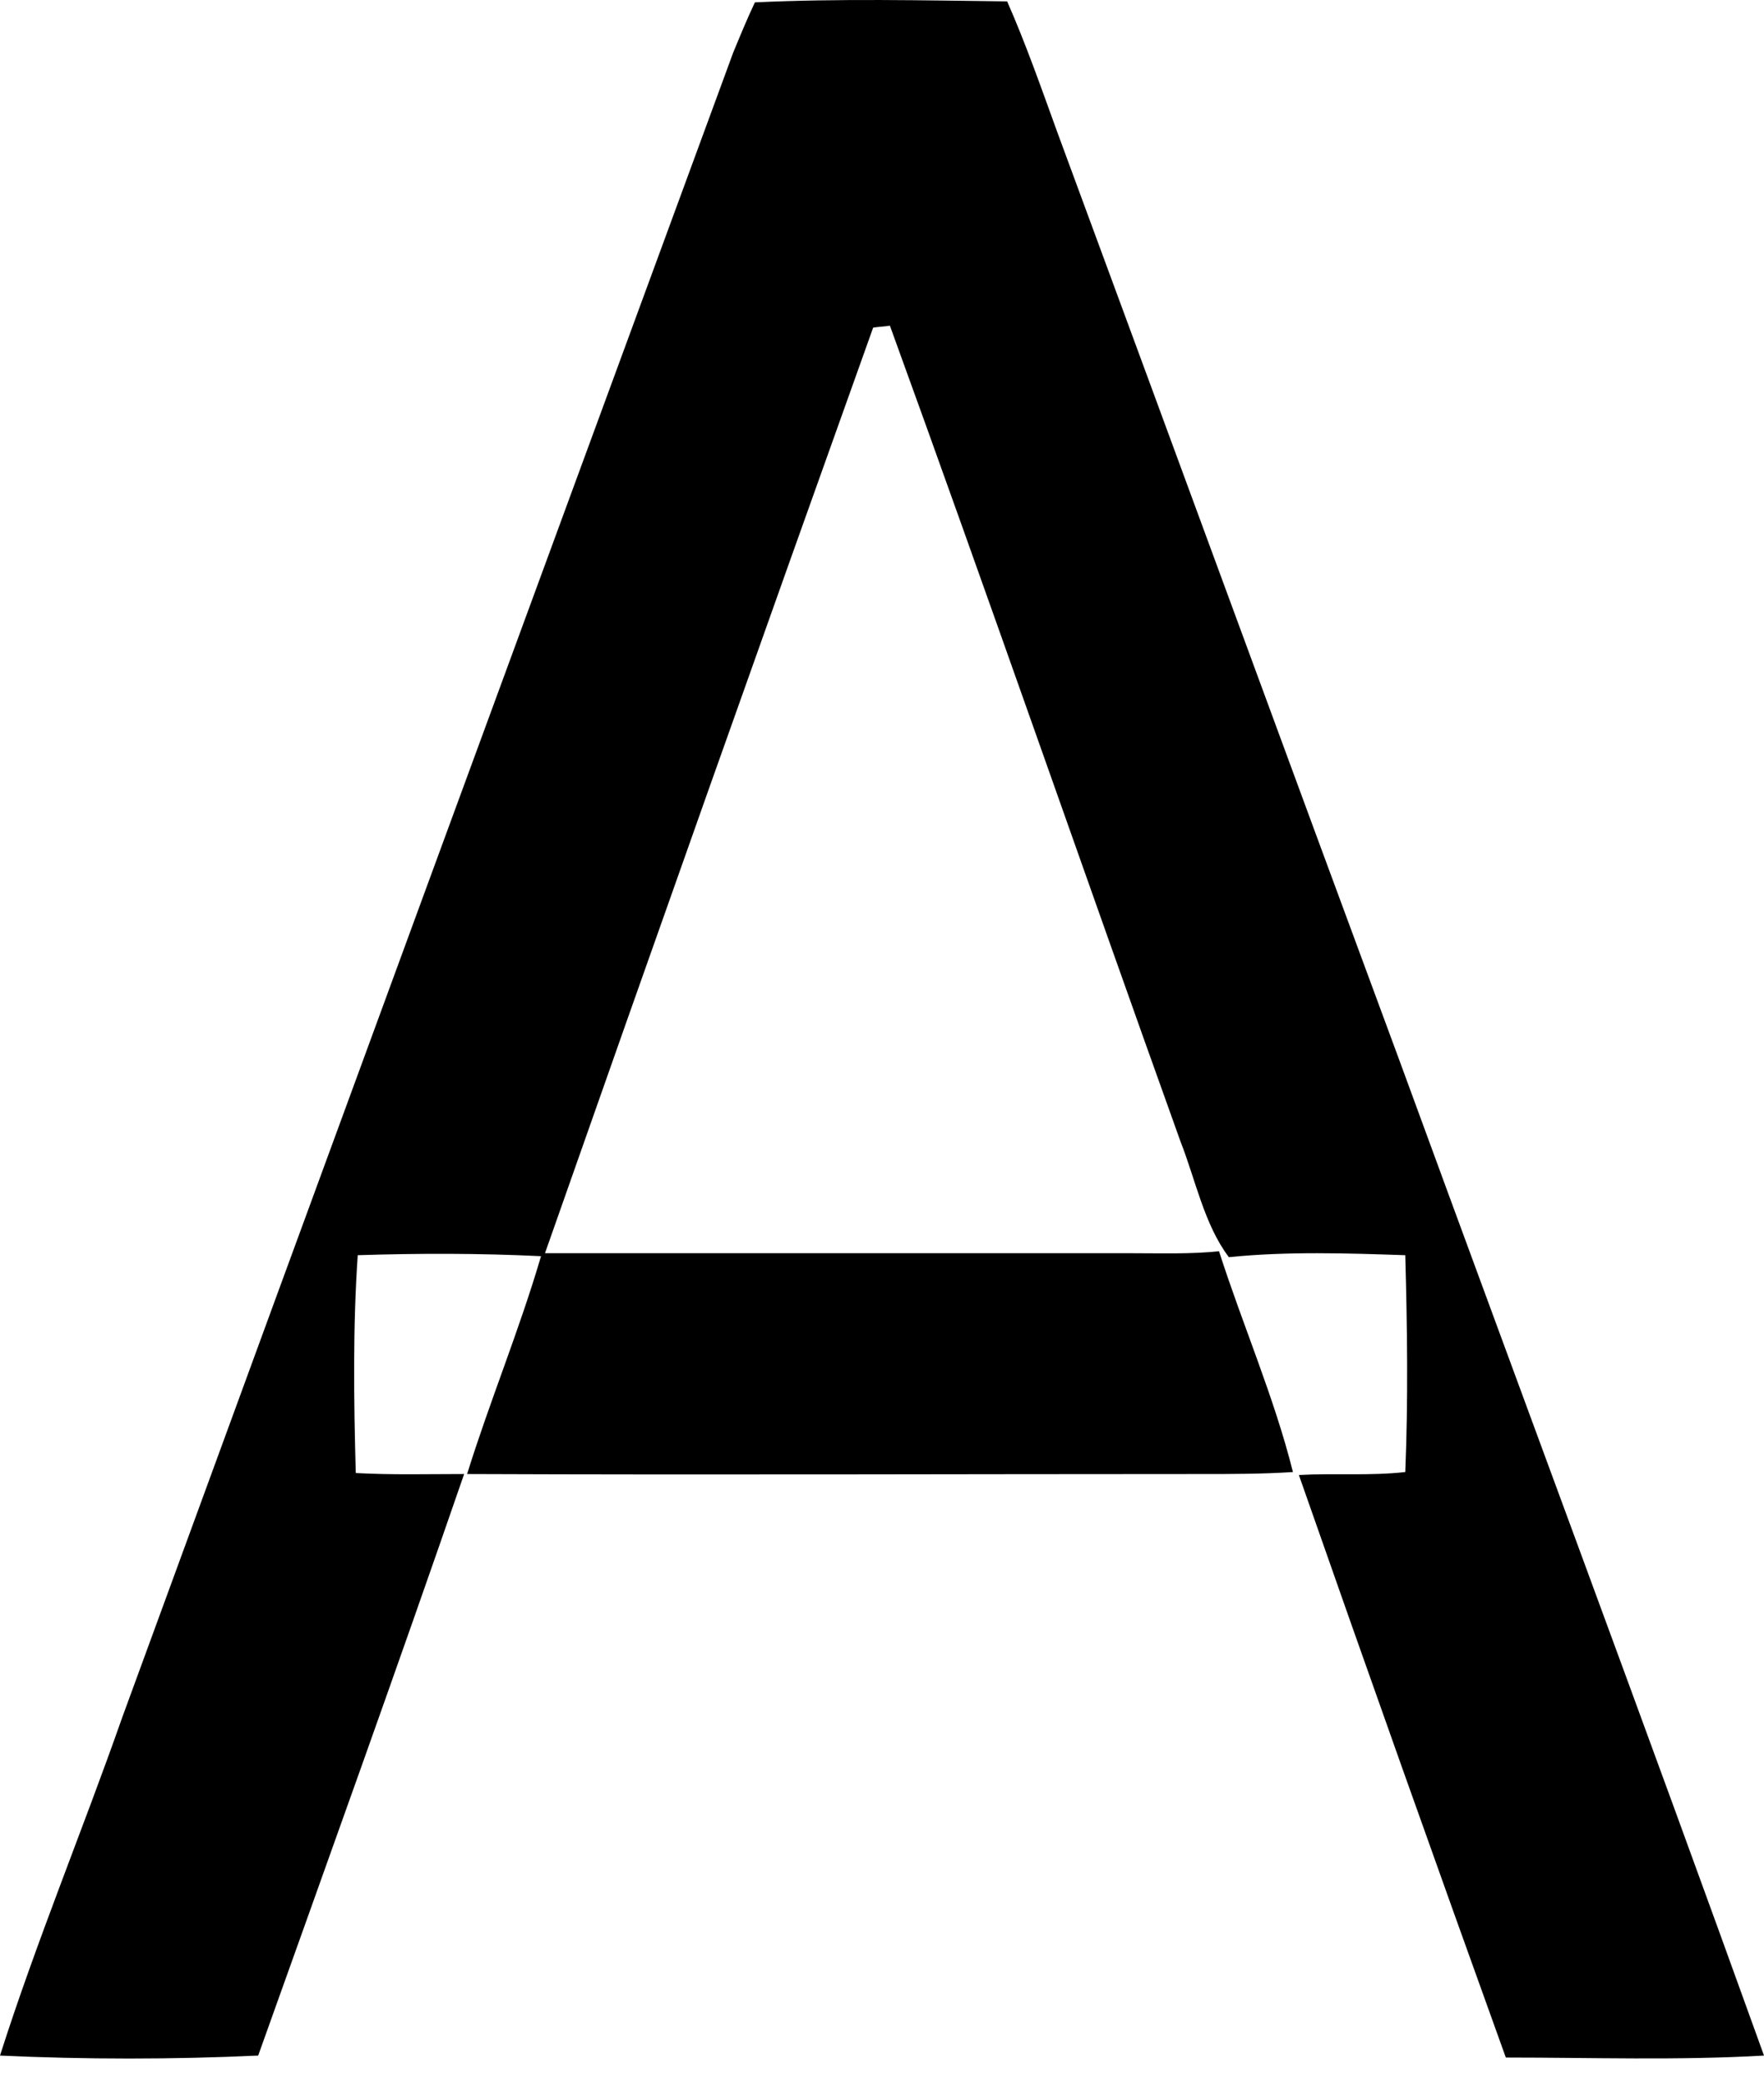 <svg width="50" height="59" viewBox="0 0 50 59" fill="none" xmlns="http://www.w3.org/2000/svg">
<path d="M29.972 3.754C29.525 2.525 29.078 1.24 28.547 0.039C26.173 0.011 23.771 -0.045 21.397 0.067C21.173 0.542 20.978 1.017 20.782 1.491C15 17.218 9.218 32.944 3.464 48.67C2.346 51.855 1.034 55.011 0 58.251C2.402 58.363 4.916 58.363 7.318 58.251C9.274 52.776 11.257 47.273 13.156 41.771C12.123 41.771 11.117 41.799 10.084 41.743C10.028 39.676 10 37.609 10.14 35.57C11.871 35.514 13.603 35.514 15.335 35.598C14.721 37.693 13.883 39.704 13.24 41.771C20.195 41.799 27.123 41.771 34.078 41.771C34.944 41.771 35.782 41.771 36.648 41.715C36.117 39.592 35.224 37.553 34.553 35.458C33.743 35.542 32.933 35.514 32.123 35.514C26.564 35.514 21.006 35.514 15.447 35.514C18.52 26.771 21.62 18.028 24.749 9.285C24.916 9.257 25.056 9.257 25.224 9.229C28.017 16.91 30.698 24.648 33.464 32.357C33.883 33.419 34.134 34.704 34.832 35.626C36.48 35.458 38.184 35.514 39.832 35.57C39.888 37.609 39.916 39.676 39.832 41.715C38.827 41.827 37.821 41.743 36.816 41.799C38.743 47.301 40.698 52.804 42.682 58.307C45.112 58.307 47.57 58.391 50 58.251C46.62 48.866 43.129 39.508 39.693 30.123C36.425 21.296 33.212 12.525 29.972 3.754Z" fill="black"/>
</svg>
